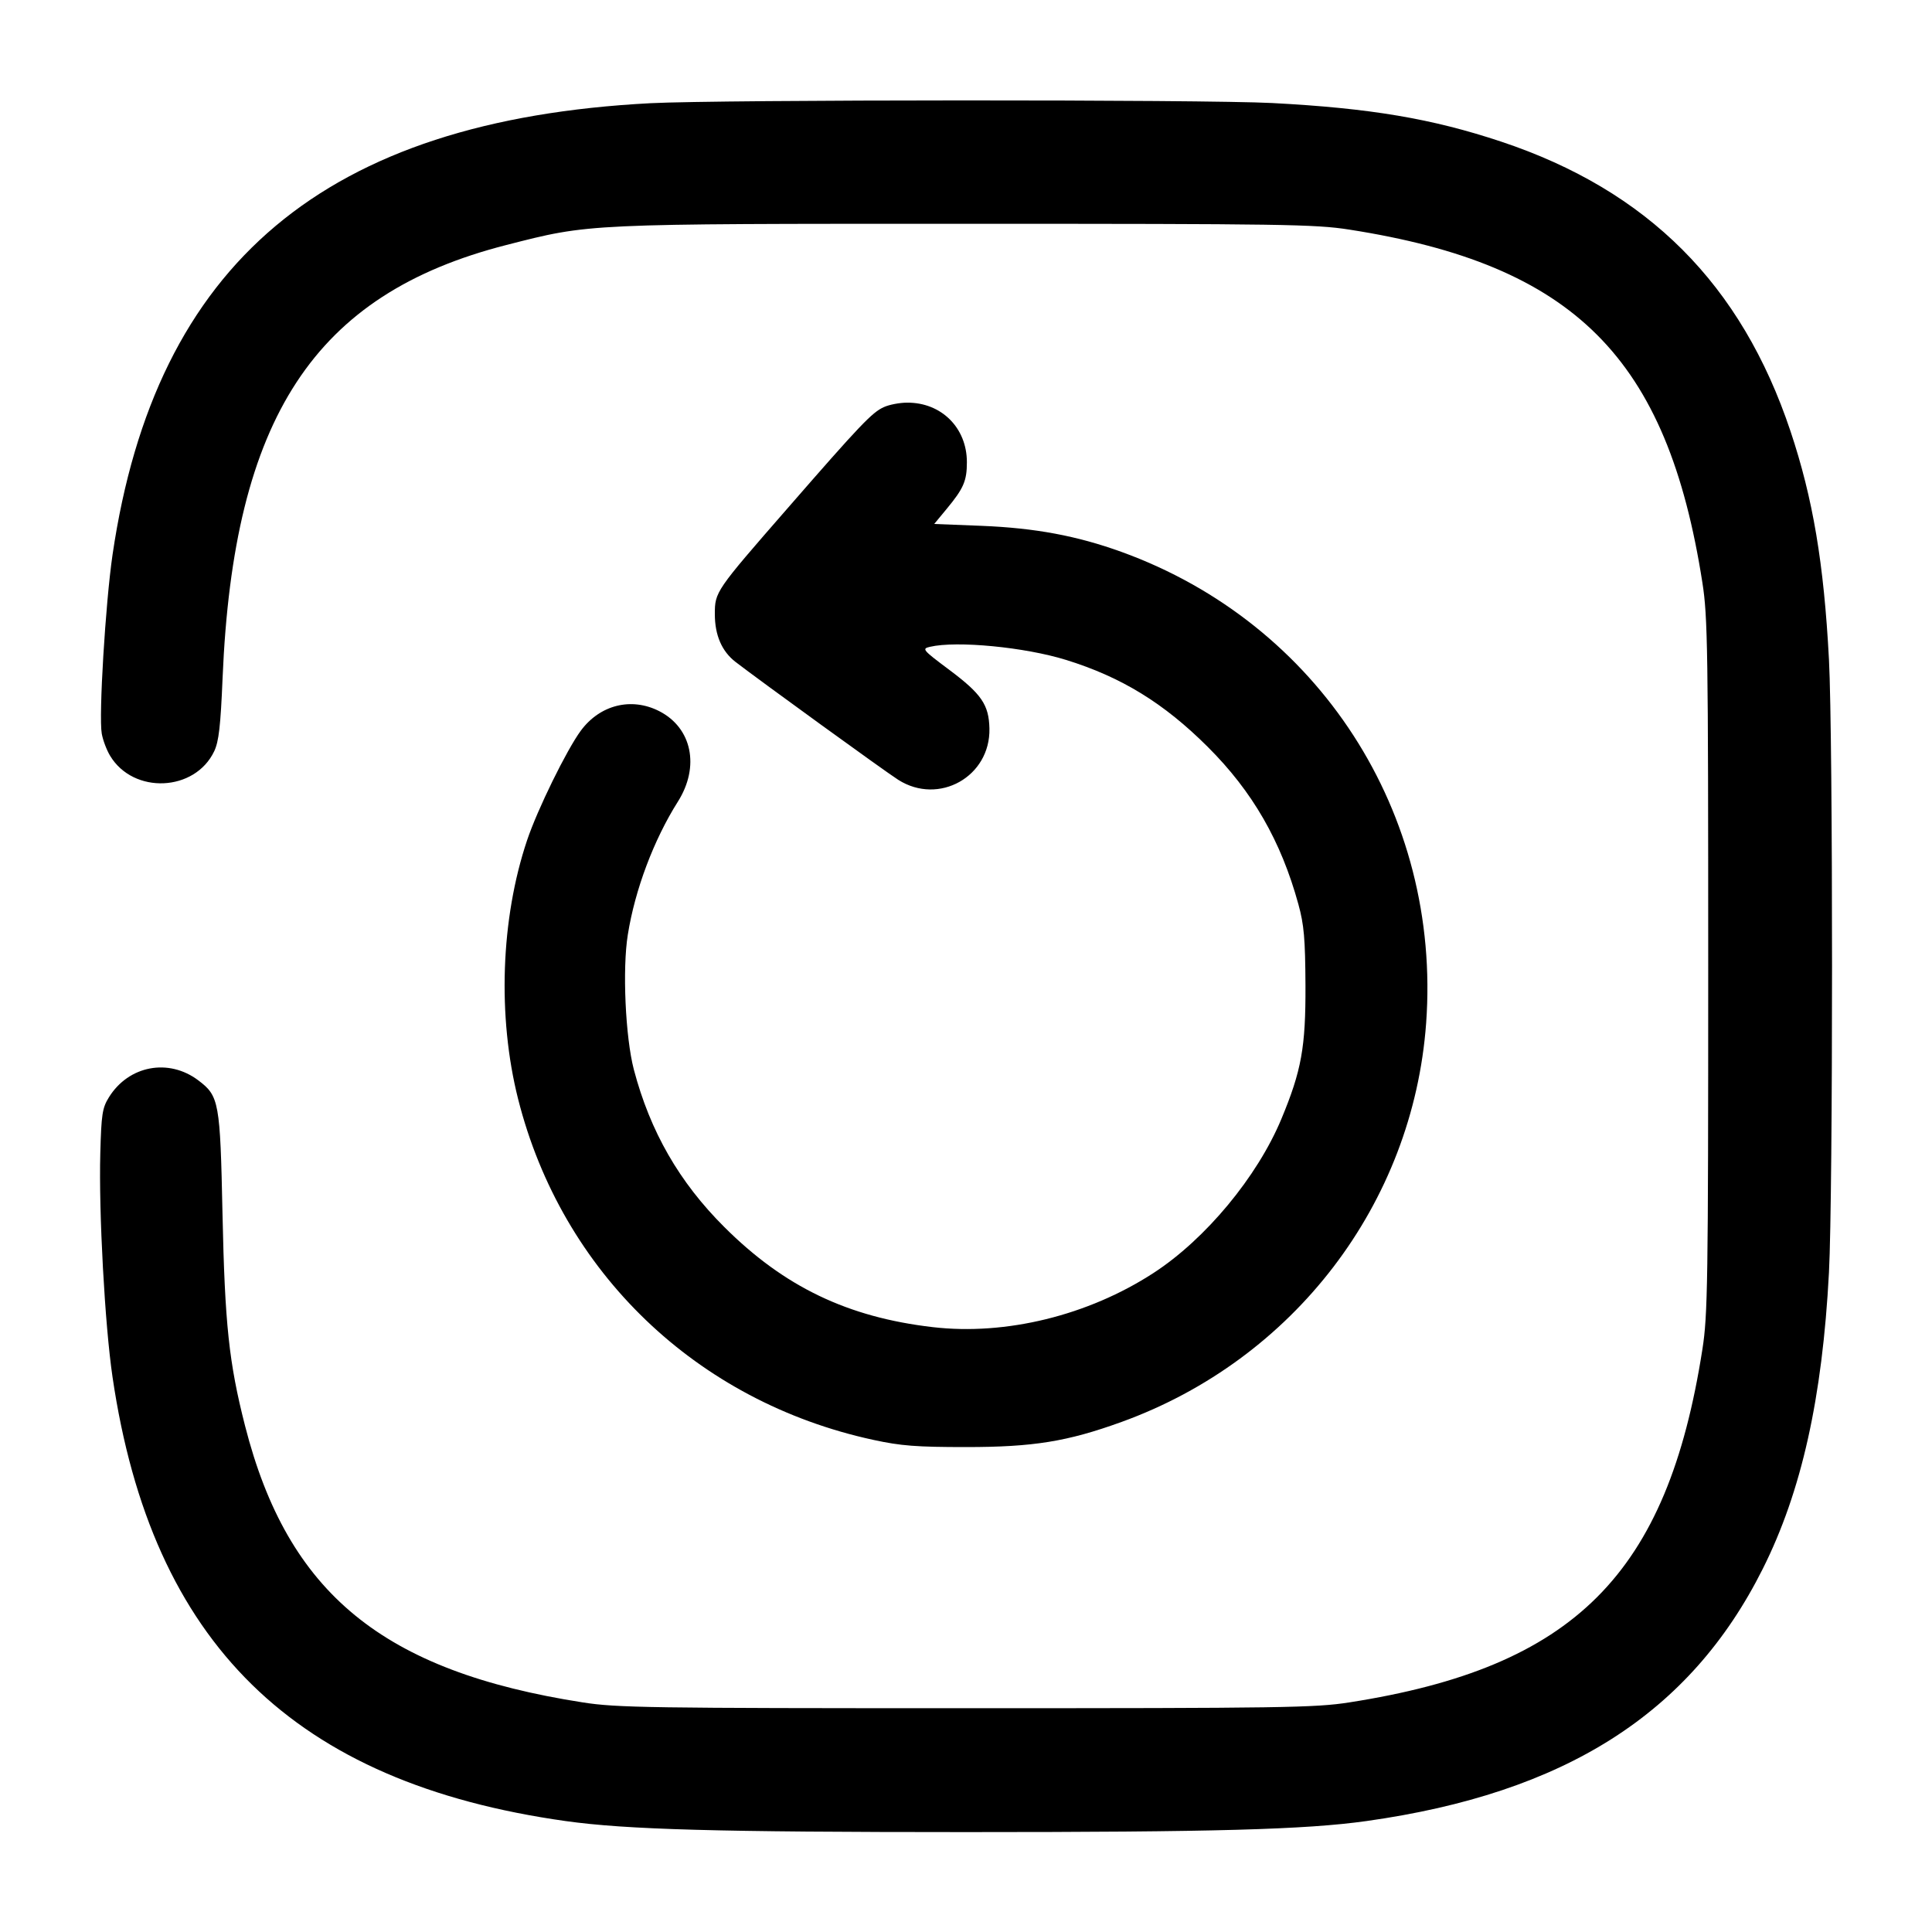 <svg width="24" height="24" viewBox="0 0 24 24" fill="none" xmlns="http://www.w3.org/2000/svg"><path d="M8.080 1.282 C 4.042 1.493,1.931 3.265,1.398 6.891 C 1.310 7.494,1.225 8.895,1.264 9.113 C 1.278 9.194,1.325 9.318,1.368 9.389 C 1.658 9.870,2.422 9.836,2.661 9.332 C 2.718 9.212,2.740 9.022,2.765 8.423 C 2.900 5.187,3.905 3.654,6.288 3.044 C 7.337 2.776,7.247 2.780,12.000 2.780 C 15.936 2.780,16.339 2.786,16.760 2.852 C 19.558 3.288,20.712 4.442,21.148 7.240 C 21.214 7.661,21.220 8.064,21.220 12.000 C 21.220 15.936,21.214 16.339,21.148 16.760 C 20.712 19.558,19.558 20.712,16.760 21.148 C 16.339 21.214,15.936 21.220,12.000 21.220 C 8.064 21.220,7.661 21.214,7.240 21.148 C 4.756 20.761,3.576 19.795,3.044 17.712 C 2.844 16.928,2.793 16.449,2.764 15.080 C 2.735 13.687,2.722 13.616,2.464 13.421 C 2.095 13.142,1.598 13.236,1.353 13.631 C 1.271 13.763,1.259 13.841,1.246 14.325 C 1.226 15.057,1.302 16.458,1.398 17.107 C 1.885 20.415,3.654 22.148,7.027 22.622 C 7.786 22.728,8.902 22.759,12.000 22.759 C 15.098 22.759,16.214 22.728,16.973 22.622 C 19.443 22.275,20.996 21.288,21.897 19.490 C 22.379 18.530,22.638 17.369,22.720 15.807 C 22.771 14.838,22.771 9.162,22.720 8.193 C 22.657 6.998,22.521 6.191,22.242 5.356 C 21.632 3.531,20.469 2.367,18.650 1.760 C 17.788 1.473,17.023 1.344,15.806 1.280 C 14.952 1.235,8.952 1.237,8.080 1.282 M10.980 5.057 C 10.833 5.123,10.686 5.277,9.780 6.318 C 8.887 7.342,8.880 7.352,8.880 7.630 C 8.880 7.890,8.967 8.091,9.136 8.222 C 9.437 8.454,10.997 9.585,11.158 9.687 C 11.663 10.008,12.305 9.647,12.291 9.049 C 12.284 8.754,12.193 8.621,11.791 8.320 C 11.459 8.072,11.449 8.059,11.552 8.035 C 11.883 7.957,12.733 8.039,13.244 8.198 C 13.931 8.411,14.459 8.735,15.003 9.278 C 15.559 9.832,15.913 10.446,16.129 11.233 C 16.199 11.488,16.214 11.658,16.217 12.240 C 16.220 13.009,16.168 13.299,15.917 13.902 C 15.618 14.619,14.975 15.394,14.330 15.813 C 13.518 16.341,12.495 16.592,11.586 16.486 C 10.530 16.363,9.741 15.985,8.997 15.242 C 8.438 14.685,8.077 14.057,7.874 13.287 C 7.769 12.886,7.730 12.036,7.799 11.611 C 7.888 11.052,8.121 10.433,8.421 9.958 C 8.696 9.523,8.596 9.042,8.189 8.834 C 7.843 8.658,7.453 8.755,7.215 9.077 C 7.040 9.314,6.675 10.057,6.547 10.440 C 6.220 11.414,6.178 12.629,6.436 13.652 C 6.980 15.805,8.654 17.412,10.850 17.887 C 11.191 17.961,11.385 17.976,12.000 17.976 C 12.836 17.976,13.258 17.908,13.932 17.664 C 16.072 16.889,17.552 14.952,17.716 12.710 C 17.906 10.102,16.382 7.743,13.932 6.856 C 13.378 6.656,12.861 6.559,12.192 6.532 L 11.605 6.509 11.758 6.324 C 11.971 6.067,12.011 5.974,12.011 5.741 C 12.011 5.314,11.693 4.998,11.267 5.002 C 11.175 5.002,11.046 5.027,10.980 5.057 " stroke="none" fill-rule="evenodd" fill="black"></path></svg>